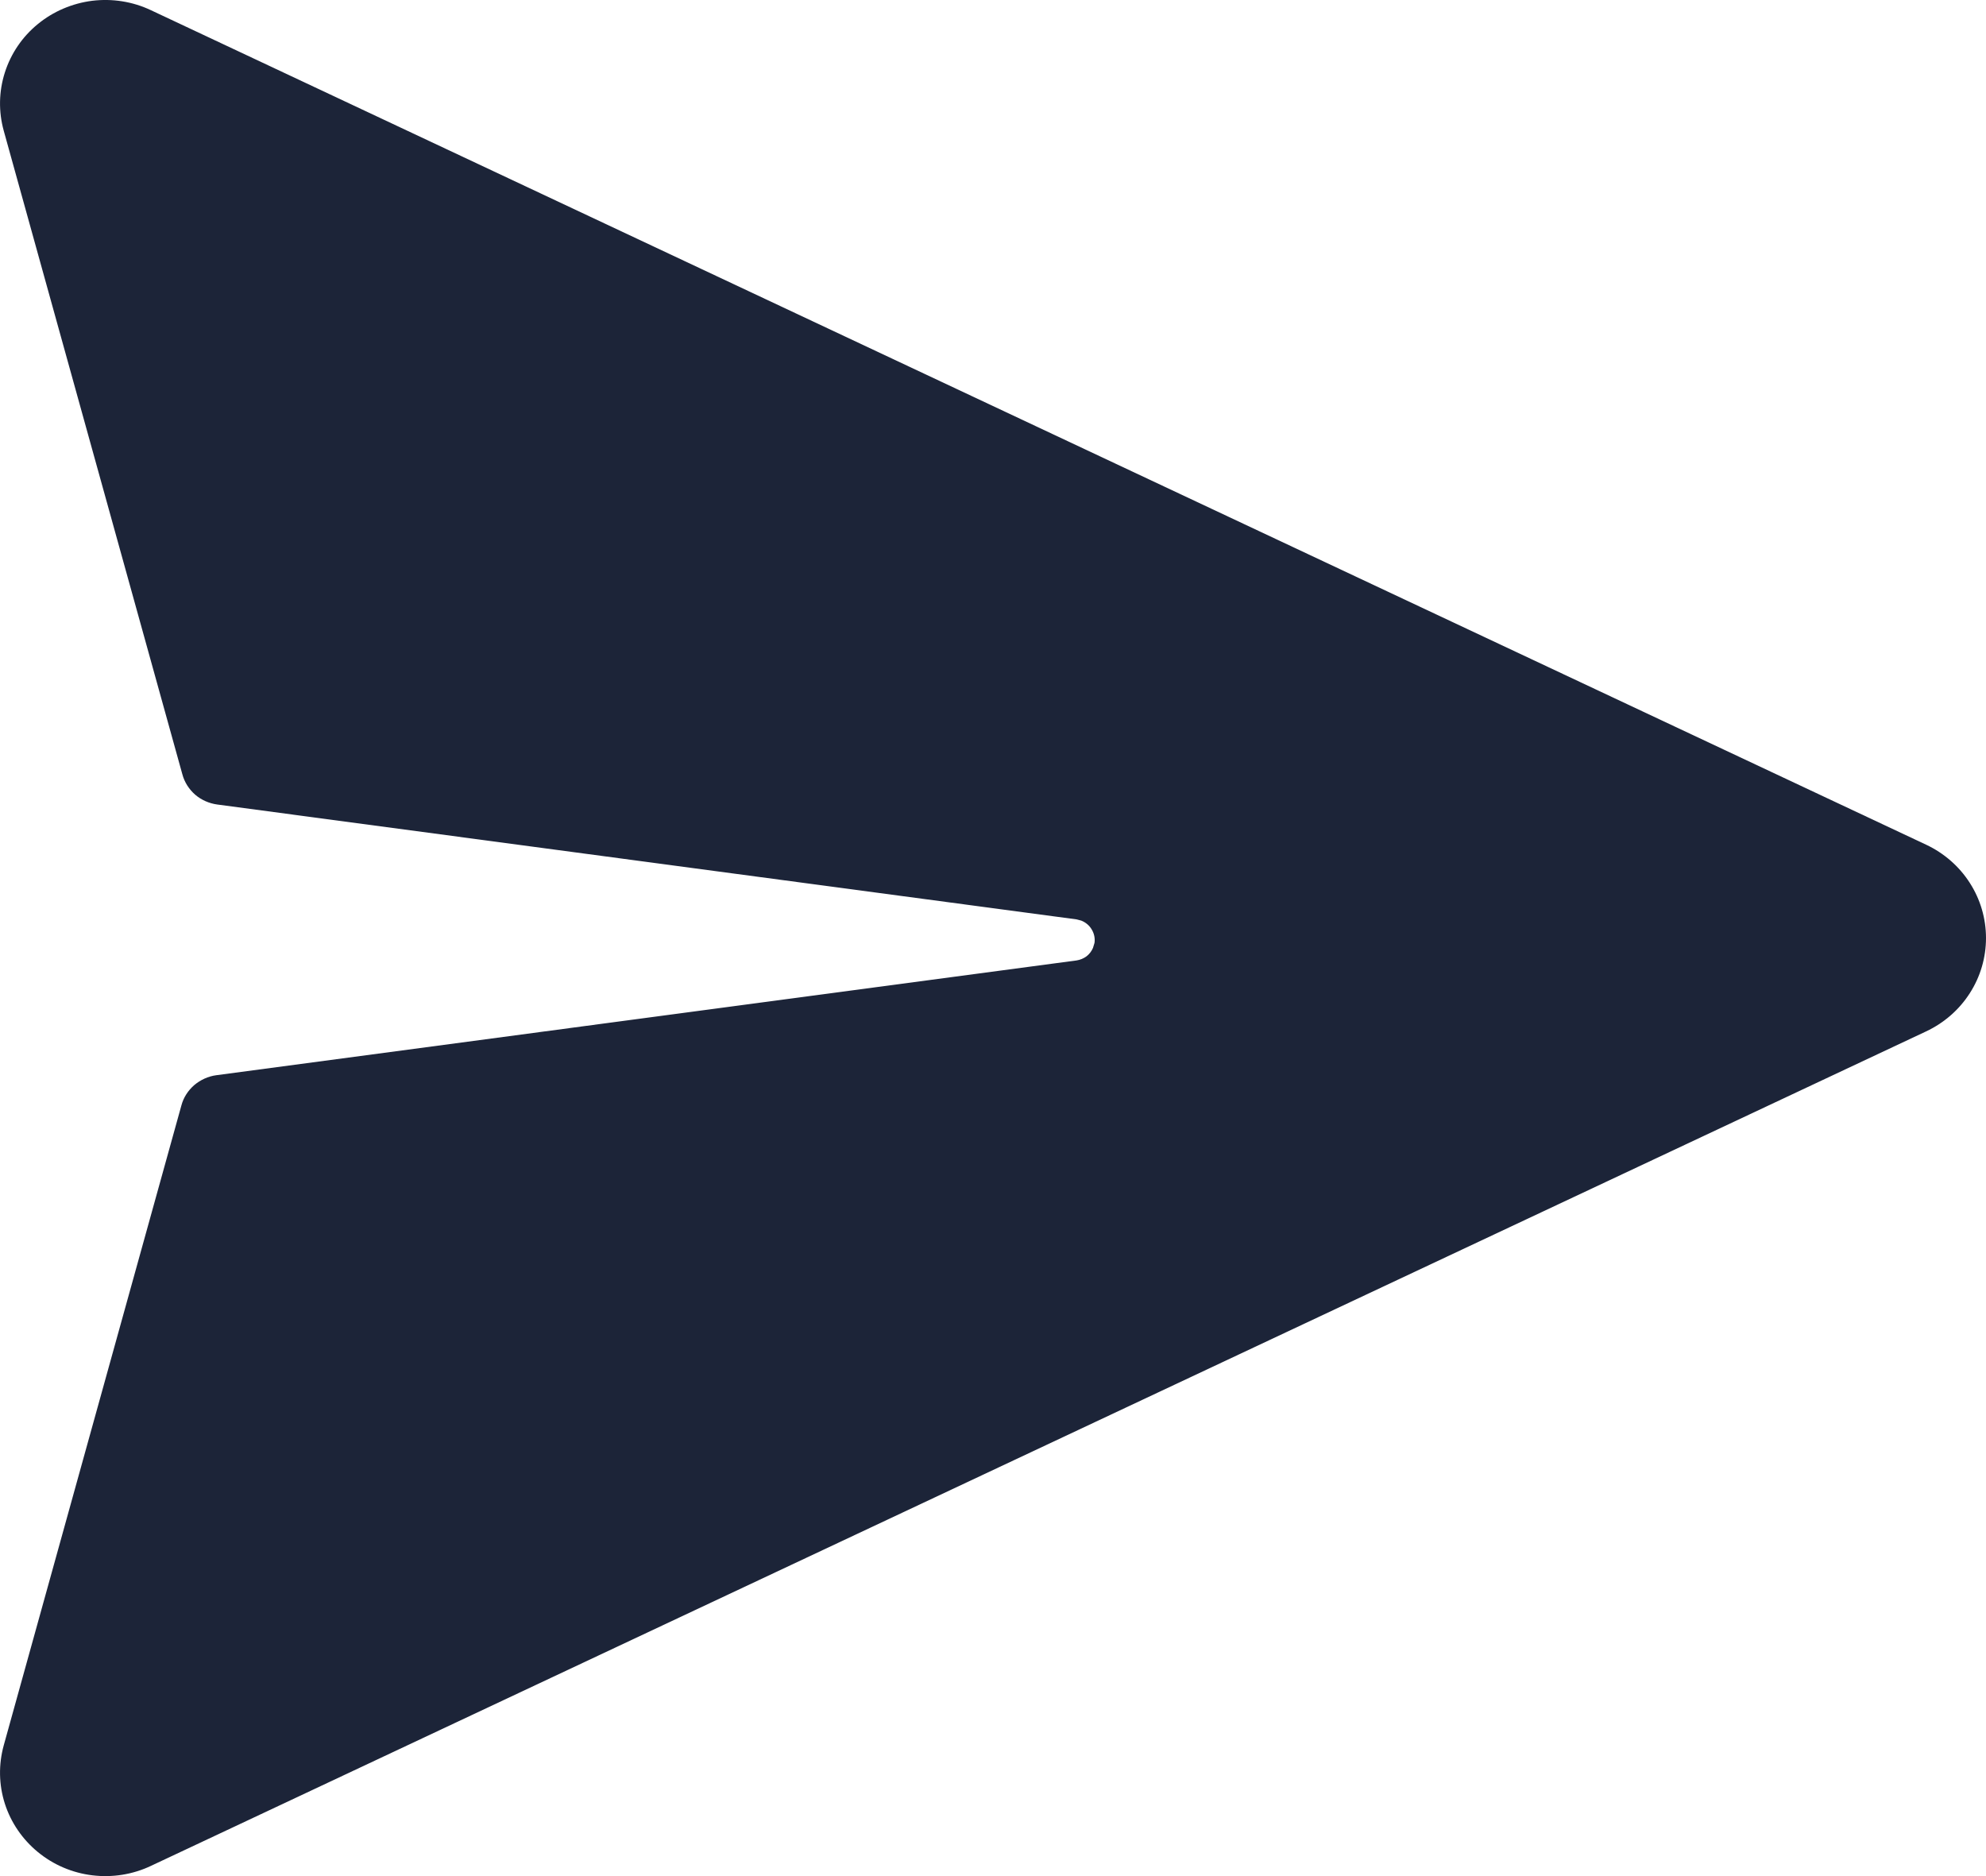 <svg width="18" height="17" viewBox="0 0 18 17" fill="none" xmlns="http://www.w3.org/2000/svg">
<path d="M1.367 0.092L17.457 7.654C17.619 7.73 17.757 7.85 17.853 8C17.949 8.149 18 8.323 18 8.5C18 8.677 17.949 8.851 17.853 9C17.757 9.15 17.619 9.27 17.457 9.346L1.367 16.908C1.202 16.986 1.018 17.015 0.837 16.993C0.655 16.971 0.484 16.898 0.343 16.782C0.203 16.667 0.099 16.515 0.044 16.344C-0.011 16.172 -0.014 15.989 0.034 15.815L1.644 10.017C1.663 9.945 1.704 9.882 1.76 9.833C1.817 9.785 1.886 9.753 1.96 9.743L9.757 8.703C9.79 8.698 9.821 8.685 9.847 8.666C9.873 8.646 9.893 8.62 9.906 8.59L9.92 8.544C9.926 8.502 9.917 8.459 9.895 8.423C9.874 8.386 9.84 8.358 9.8 8.342L9.758 8.331L1.969 7.29C1.895 7.28 1.825 7.249 1.769 7.201C1.713 7.152 1.672 7.088 1.653 7.017L0.034 1.185C-0.014 1.012 -0.011 0.829 0.044 0.657C0.099 0.485 0.202 0.333 0.343 0.218C0.483 0.103 0.655 0.03 0.836 0.007C1.018 -0.015 1.202 0.014 1.367 0.092V0.092Z" fill="#1C2438"/>
</svg>
